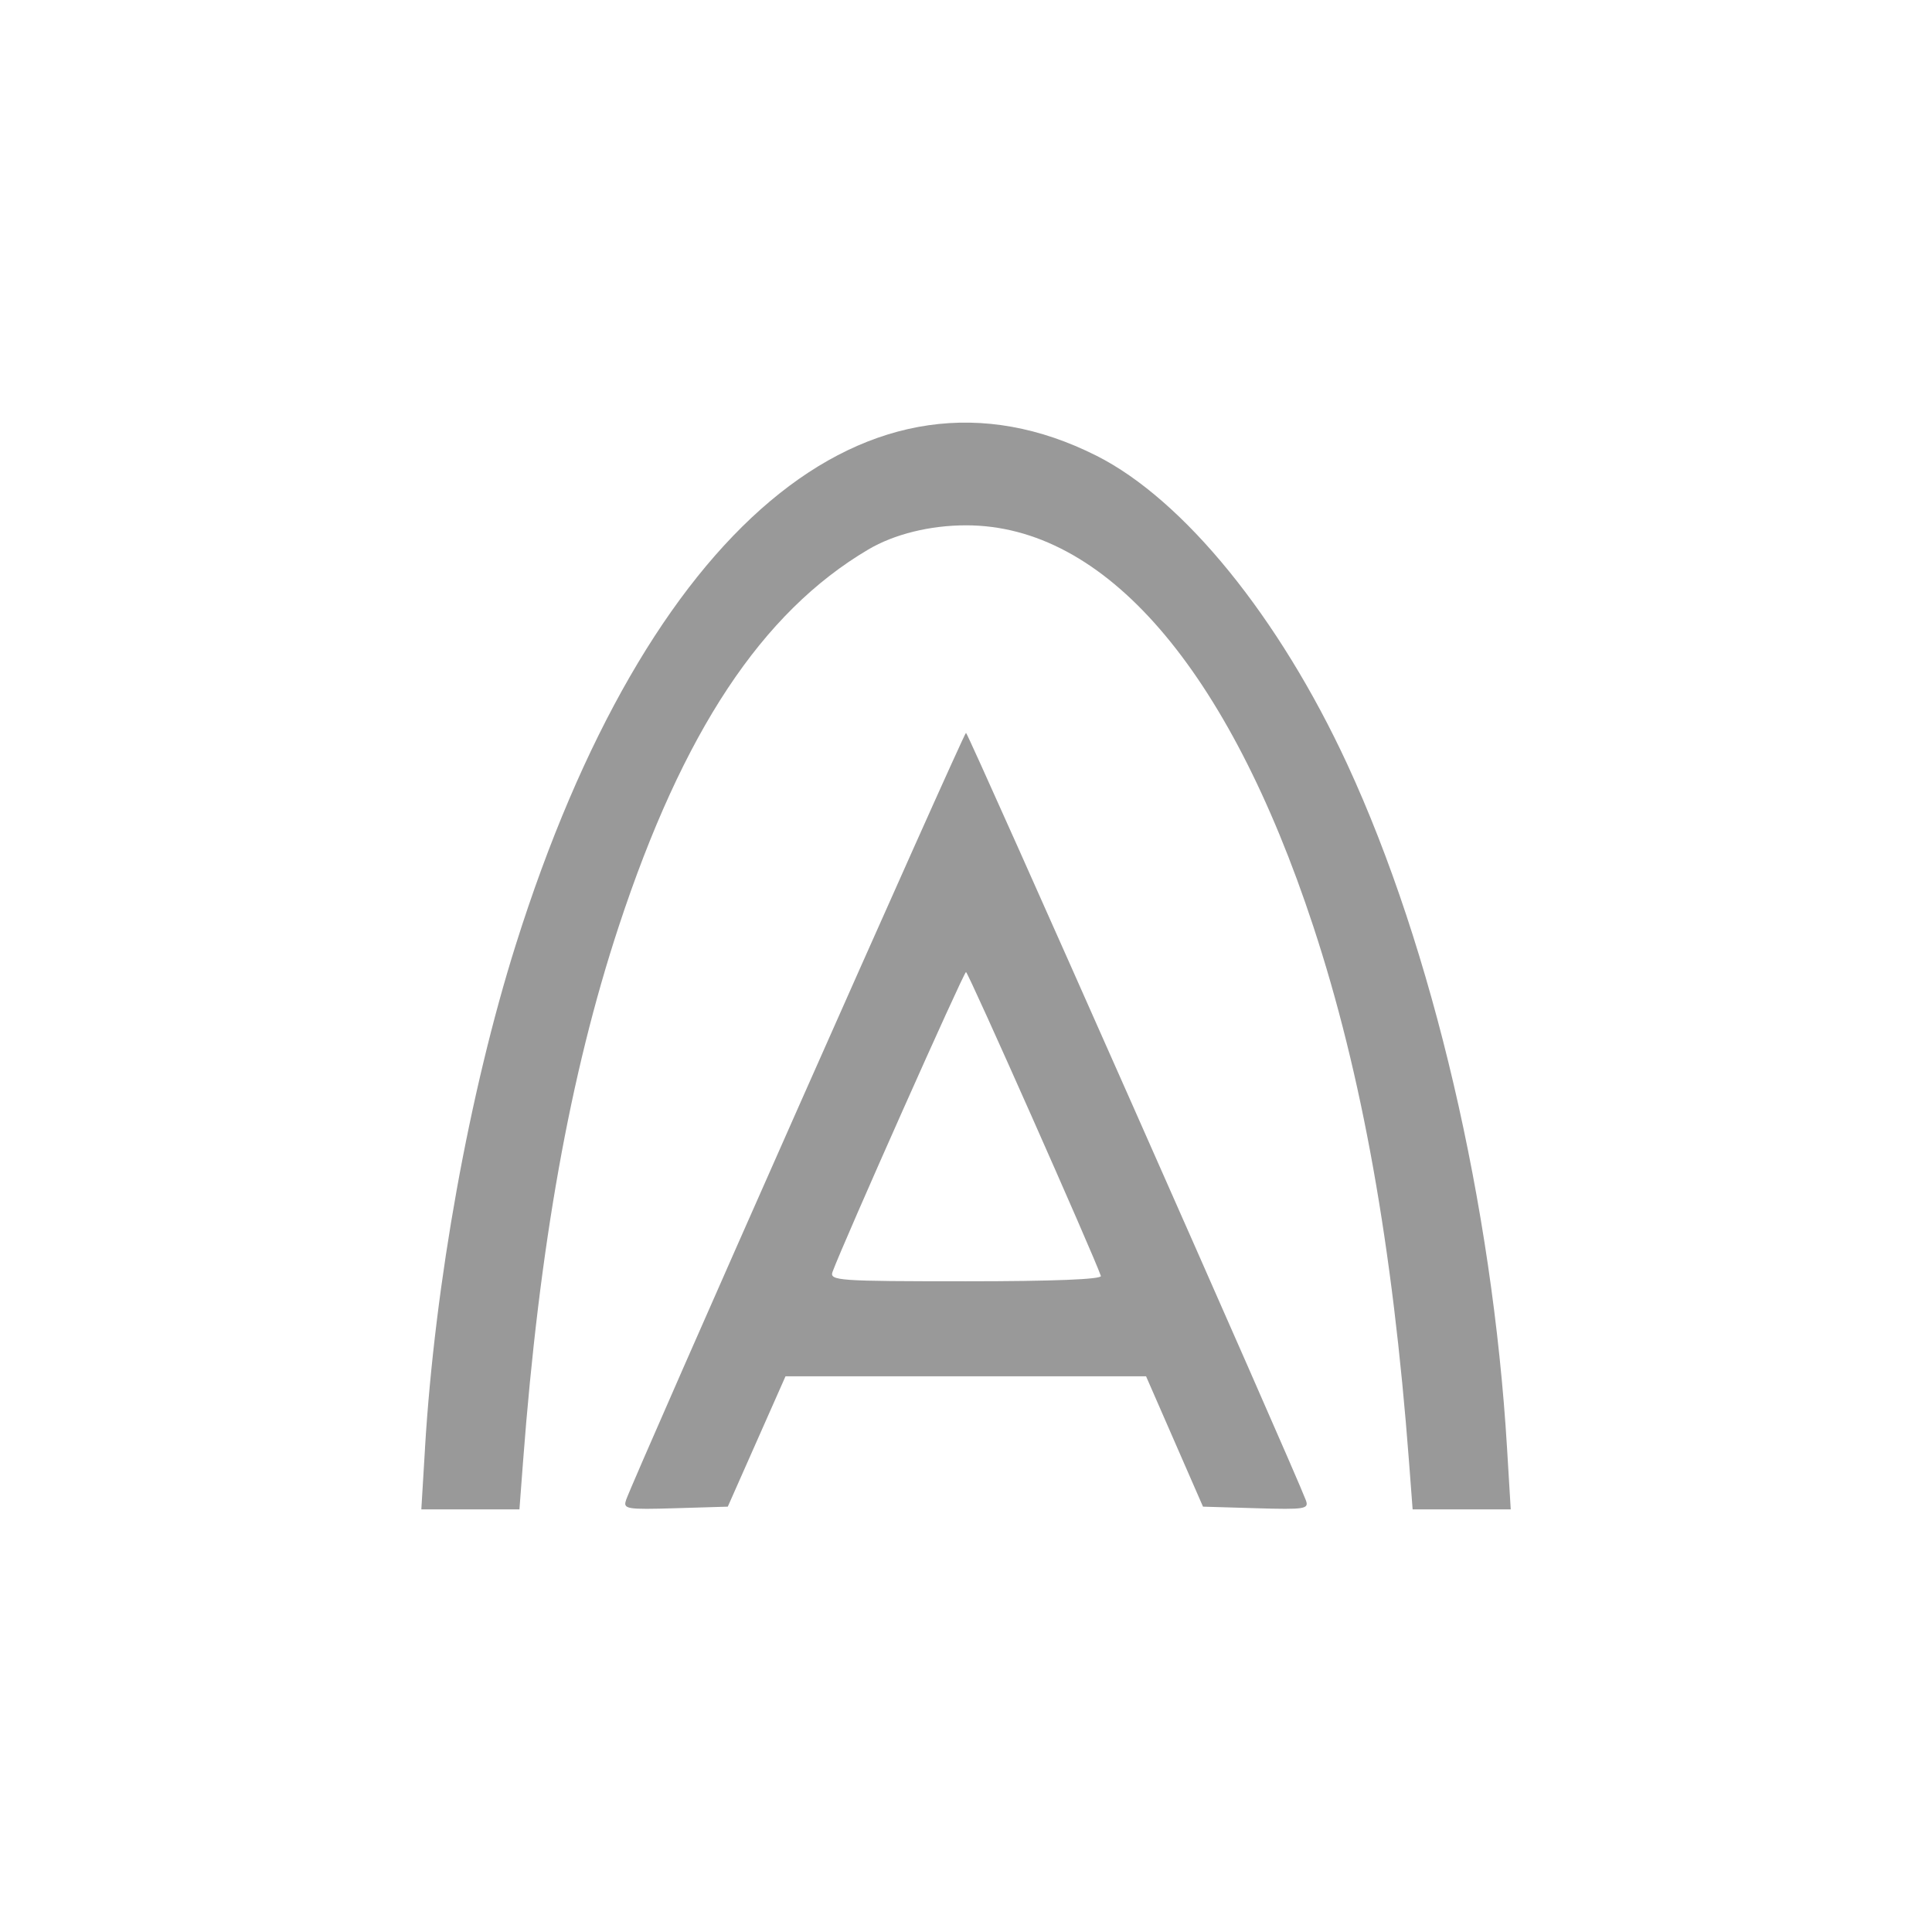 <?xml version="1.0" encoding="UTF-8" standalone="no"?>
<!-- Created with Inkscape (http://www.inkscape.org/) -->

<svg
   xmlns:dc="http://purl.org/dc/elements/1.1/"
   xmlns:cc="http://creativecommons.org/ns#"
   xmlns:rdf="http://www.w3.org/1999/02/22-rdf-syntax-ns#"
   xmlns:svg="http://www.w3.org/2000/svg"
   xmlns="http://www.w3.org/2000/svg"
   xmlns:sodipodi="http://sodipodi.sourceforge.net/DTD/sodipodi-0.dtd"
   xmlns:inkscape="http://www.inkscape.org/namespaces/inkscape"
   width="64px"
   height="64px"
   id="svg11430"
   version="1.1"
   inkscape:version="0.48.5 r10040"
   sodipodi:docname="kickstarter.svg">
  <defs
     id="defs11432" />
  <sodipodi:namedview
     id="base"
     pagecolor="#ffffff"
     bordercolor="#666666"
     borderopacity="1.0"
     inkscape:pageopacity="0.0"
     inkscape:pageshadow="2"
     inkscape:zoom="4.2176761"
     inkscape:cx="12.215936"
     inkscape:cy="19.057678"
     inkscape:current-layer="layer1"
     showgrid="true"
     inkscape:document-units="px"
     inkscape:grid-bbox="true"
     inkscape:window-width="1920"
     inkscape:window-height="1031"
     inkscape:window-x="0"
     inkscape:window-y="0"
     inkscape:window-maximized="1" />
  <g
     id="layer1"
     inkscape:label="Layer 1"
     inkscape:groupmode="layer">
    <path
       style="fill:#999999"
       d="m 14.078,47.976 c 0.329,-5.47 1.471,-11.802 3.01,-16.686 4.345,-13.79 11.711,-19.989 19.239,-16.191 2.888,1.457 6.05,5.349 8.303,10.218 2.822,6.099 4.809,14.606 5.293,22.659 l 0.122,2.024 -1.625,0 -1.625,0 -0.119,-1.574 c -0.542,-7.156 -1.558,-12.841 -3.172,-17.741 -2.818,-8.554 -6.911,-13.283 -11.499,-13.283 -1.197,0 -2.382,0.293 -3.242,0.801 -3.526,2.083 -6.14,6.032 -8.265,12.482 -1.614,4.9 -2.631,10.585 -3.172,17.741 l -0.119,1.574 -1.625,0 -1.625,0 0.122,-2.024 z m 6.66,1.716 c 0.327,-0.911 11.185,-25.416 11.262,-25.416 0.073,-4e-5 10.841,24.314 11.256,25.416 0.112,0.297 -0.012,0.318 -1.642,0.27 l -1.763,-0.052 -0.943,-2.159 -0.943,-2.159 -5.972,0 -5.972,0 -0.956,2.159 -0.956,2.159 -1.742,0.052 c -1.608,0.048 -1.733,0.027 -1.627,-0.27 z m 15.73,-7.424 c -0.233,-0.685 -4.396,-10.068 -4.468,-10.068 -0.075,8e-5 -4.056,8.944 -4.42,9.929 -0.109,0.295 0.175,0.315 4.416,0.315 2.885,0 4.51,-0.064 4.472,-0.177 z"
       id="path11805"
       inkscape:connector-curvature="0" />
  </g>
</svg>
